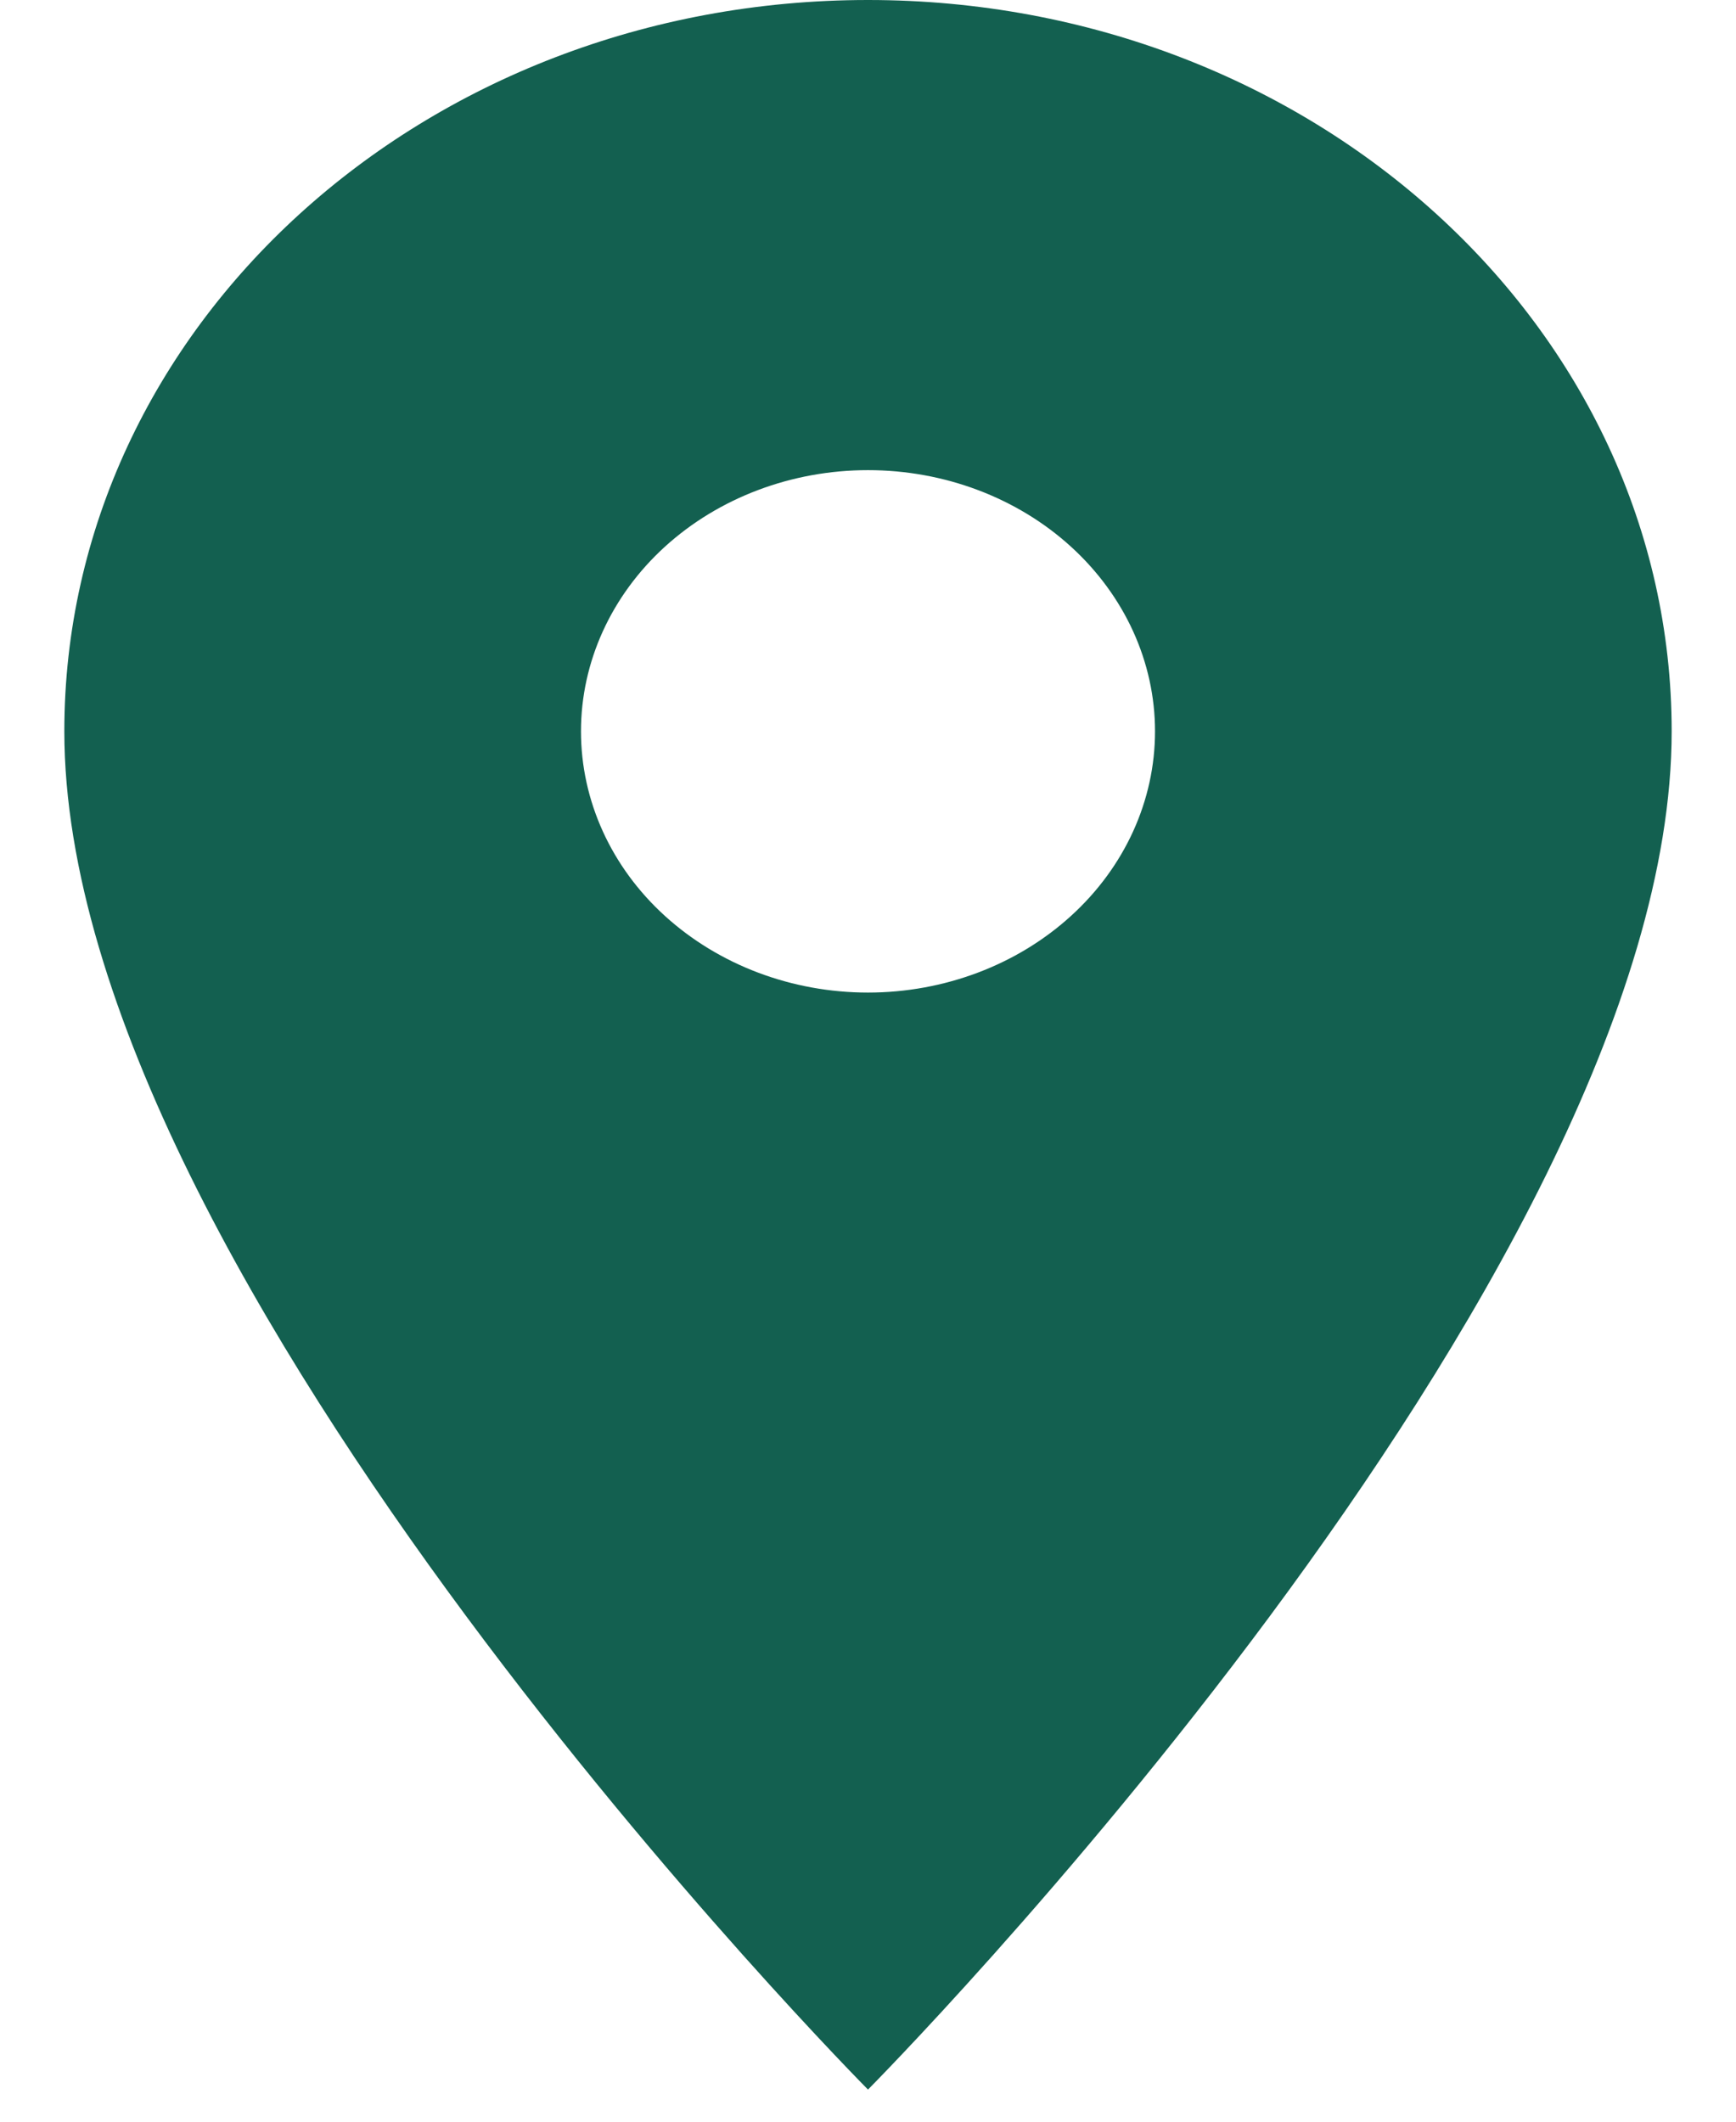 <svg width="18" height="22" viewBox="0 0 18 22" fill="none" xmlns="http://www.w3.org/2000/svg">
<path d="M9 0C4.393 0 0.667 3.391 0.667 7.583C0.667 13.271 9 21.667 9 21.667C9 21.667 17.333 13.271 17.333 7.583C17.333 3.391 13.607 0 9 0ZM9 10.292C8.21 10.292 7.454 10.006 6.895 9.498C6.337 8.991 6.024 8.302 6.024 7.583C6.024 6.865 6.337 6.176 6.895 5.668C7.454 5.16 8.21 4.875 9 4.875C9.789 4.875 10.546 5.16 11.104 5.668C11.662 6.176 11.976 6.865 11.976 7.583C11.976 8.302 11.662 8.991 11.104 9.498C10.546 10.006 9.789 10.292 9 10.292Z" fill="#136050"/>
</svg>
